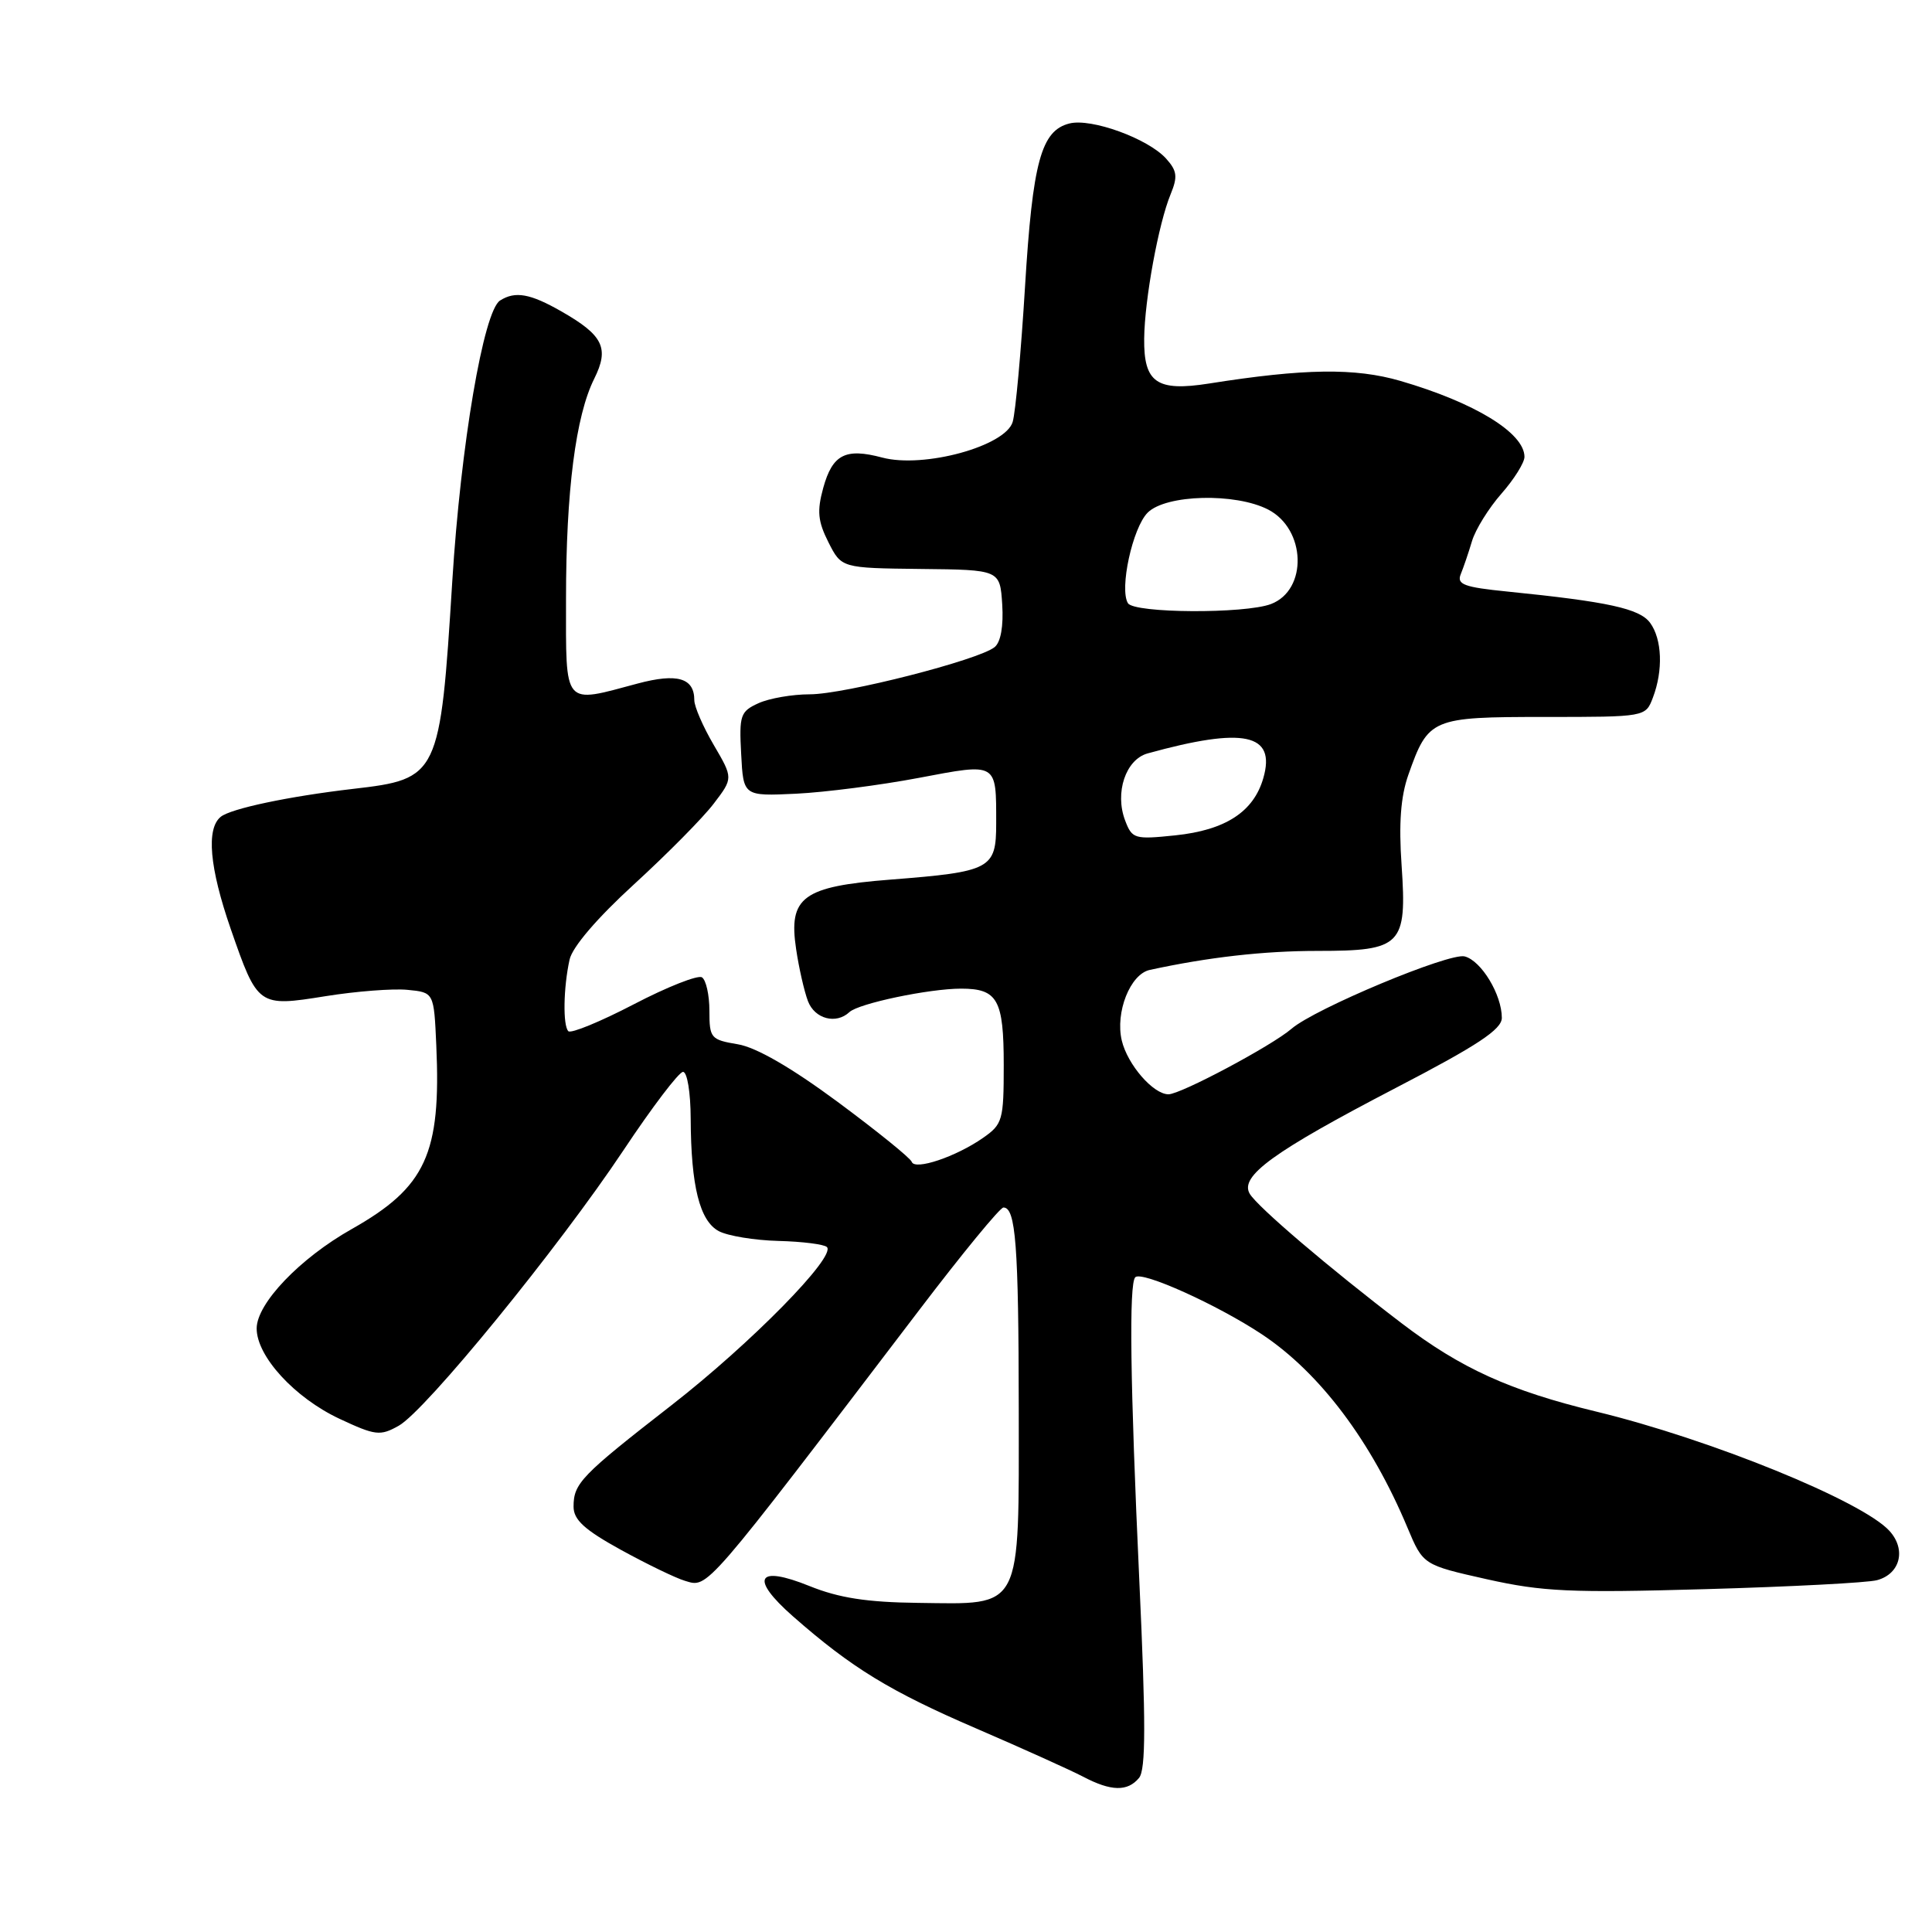 <?xml version="1.0" encoding="UTF-8" standalone="no"?>
<!DOCTYPE svg PUBLIC "-//W3C//DTD SVG 1.1//EN" "http://www.w3.org/Graphics/SVG/1.1/DTD/svg11.dtd" >
<svg xmlns="http://www.w3.org/2000/svg" xmlns:xlink="http://www.w3.org/1999/xlink" version="1.1" viewBox="0 0 256 256">
 <g >
 <path fill="currentColor"
d=" M 150.93 235.58 C 151.83 234.50 151.84 228.33 150.96 209.33 C 149.76 183.31 149.58 170.08 150.43 169.24 C 151.29 168.37 161.31 172.89 167.22 176.81 C 174.89 181.91 181.70 190.96 186.50 202.43 C 188.57 207.36 188.57 207.36 197.03 209.26 C 204.43 210.91 208.10 211.08 226.00 210.57 C 237.28 210.25 247.50 209.72 248.72 209.38 C 251.79 208.55 252.61 205.33 250.37 202.86 C 246.80 198.91 226.62 190.70 211.50 187.04 C 200.09 184.28 193.59 181.33 185.74 175.35 C 176.19 168.07 166.60 159.90 165.59 158.17 C 164.24 155.85 168.72 152.60 184.92 144.17 C 195.80 138.52 199.00 136.40 199.00 134.87 C 199.00 131.80 196.29 127.31 194.08 126.73 C 192.06 126.20 174.21 133.65 171.13 136.32 C 168.52 138.57 156.45 145.00 154.83 145.00 C 152.81 145.00 149.40 141.07 148.64 137.87 C 147.76 134.13 149.76 129.08 152.35 128.52 C 160.13 126.83 167.45 126.00 174.61 126.00 C 185.73 126.00 186.44 125.27 185.72 114.68 C 185.33 109.12 185.60 105.55 186.61 102.68 C 189.26 95.17 189.65 95.00 204.68 95.00 C 218.05 95.00 218.05 95.00 219.02 92.43 C 220.39 88.83 220.24 84.71 218.65 82.53 C 217.26 80.64 213.10 79.73 199.70 78.38 C 194.01 77.81 193.01 77.44 193.55 76.10 C 193.91 75.22 194.59 73.24 195.05 71.69 C 195.51 70.15 197.27 67.32 198.95 65.41 C 200.63 63.50 202.00 61.30 202.00 60.54 C 202.00 57.37 195.41 53.34 185.55 50.47 C 179.56 48.73 172.83 48.82 160.20 50.82 C 153.27 51.91 151.54 50.71 151.61 44.85 C 151.67 39.67 153.51 29.61 155.12 25.72 C 156.07 23.41 155.97 22.63 154.51 21.01 C 152.11 18.36 144.61 15.63 141.71 16.36 C 137.96 17.30 136.83 21.43 135.82 38.00 C 135.30 46.53 134.57 54.58 134.19 55.89 C 133.26 59.12 122.40 62.09 116.90 60.63 C 112.02 59.33 110.31 60.21 109.08 64.66 C 108.24 67.72 108.37 69.07 109.77 71.85 C 111.50 75.27 111.50 75.27 122.00 75.39 C 132.50 75.50 132.50 75.50 132.80 80.09 C 132.98 82.96 132.61 85.07 131.80 85.74 C 129.72 87.45 111.90 92.00 107.30 92.00 C 104.99 92.00 101.93 92.53 100.50 93.18 C 98.10 94.27 97.93 94.78 98.21 99.93 C 98.50 105.50 98.50 105.50 105.50 105.17 C 109.35 104.98 116.64 104.04 121.71 103.08 C 132.22 101.09 132.00 100.96 132.00 109.11 C 132.00 115.14 131.31 115.51 118.03 116.55 C 106.36 117.46 104.45 118.86 105.49 125.76 C 105.86 128.27 106.57 131.37 107.06 132.66 C 107.96 135.02 110.79 135.76 112.55 134.11 C 113.77 132.96 123.12 131.00 127.35 131.00 C 132.19 131.00 133.00 132.45 133.00 141.13 C 133.00 148.44 132.85 148.97 130.25 150.78 C 126.65 153.29 121.21 155.11 120.81 153.95 C 120.64 153.45 116.22 149.88 111.00 146.01 C 104.82 141.44 100.19 138.77 97.75 138.37 C 94.18 137.77 94.00 137.56 94.00 133.93 C 94.00 131.83 93.55 129.84 93.01 129.50 C 92.46 129.17 88.40 130.77 83.97 133.08 C 79.55 135.38 75.65 136.98 75.31 136.64 C 74.57 135.90 74.65 130.88 75.47 127.16 C 75.83 125.49 79.12 121.65 84.03 117.16 C 88.41 113.15 93.16 108.35 94.57 106.49 C 97.15 103.11 97.15 103.11 94.58 98.72 C 93.16 96.30 92.00 93.63 92.00 92.78 C 92.00 89.83 89.75 89.17 84.50 90.57 C 74.53 93.24 75.00 93.79 75.00 79.33 C 75.00 65.09 76.28 55.10 78.74 50.18 C 80.76 46.12 79.93 44.43 74.40 41.27 C 70.26 38.90 68.27 38.54 66.26 39.82 C 64.07 41.21 61.05 58.98 59.93 77.00 C 58.32 102.85 58.15 103.22 46.79 104.53 C 38.28 105.52 30.60 107.14 29.25 108.23 C 27.30 109.81 27.76 114.97 30.57 123.08 C 34.15 133.38 34.21 133.43 43.13 132.00 C 47.18 131.35 52.08 130.97 54.00 131.16 C 57.50 131.50 57.50 131.50 57.81 138.50 C 58.46 152.90 56.43 157.31 46.60 162.86 C 39.74 166.73 34.02 172.71 34.01 176.02 C 34.00 179.71 39.03 185.20 44.97 187.99 C 49.76 190.23 50.37 190.30 52.83 188.92 C 56.40 186.93 74.02 165.32 82.61 152.42 C 86.40 146.72 89.95 142.05 90.50 142.03 C 91.06 142.02 91.51 144.75 91.52 148.25 C 91.56 157.17 92.71 161.77 95.24 163.13 C 96.42 163.76 99.98 164.35 103.15 164.43 C 106.32 164.51 109.21 164.88 109.57 165.24 C 110.82 166.49 99.48 178.02 89.00 186.18 C 76.98 195.53 76.00 196.55 76.00 199.64 C 76.00 201.38 77.44 202.70 82.25 205.35 C 85.69 207.24 89.52 209.10 90.77 209.47 C 93.85 210.39 93.14 211.21 121.83 173.55 C 127.50 166.10 132.51 160.00 132.96 160.00 C 134.59 160.00 134.97 164.98 134.99 186.60 C 135.00 213.70 135.59 212.56 121.64 212.39 C 114.86 212.31 111.16 211.73 107.29 210.17 C 100.27 207.33 99.30 209.10 105.09 214.19 C 112.86 221.01 117.92 224.10 129.33 229.02 C 135.47 231.67 141.85 234.55 143.50 235.41 C 147.22 237.37 149.41 237.42 150.93 235.58 Z  M 149.09 108.73 C 147.68 105.04 149.16 100.63 152.07 99.83 C 164.84 96.30 169.09 97.20 167.40 103.09 C 166.12 107.57 162.38 110.00 155.72 110.69 C 150.33 111.25 150.01 111.15 149.09 108.73 Z  M 149.46 79.93 C 148.30 78.06 150.07 69.93 152.07 67.93 C 154.49 65.51 163.70 65.28 168.04 67.52 C 173.06 70.12 173.30 78.17 168.41 80.04 C 164.94 81.35 150.29 81.27 149.46 79.93 Z "/>
</g>
</svg>